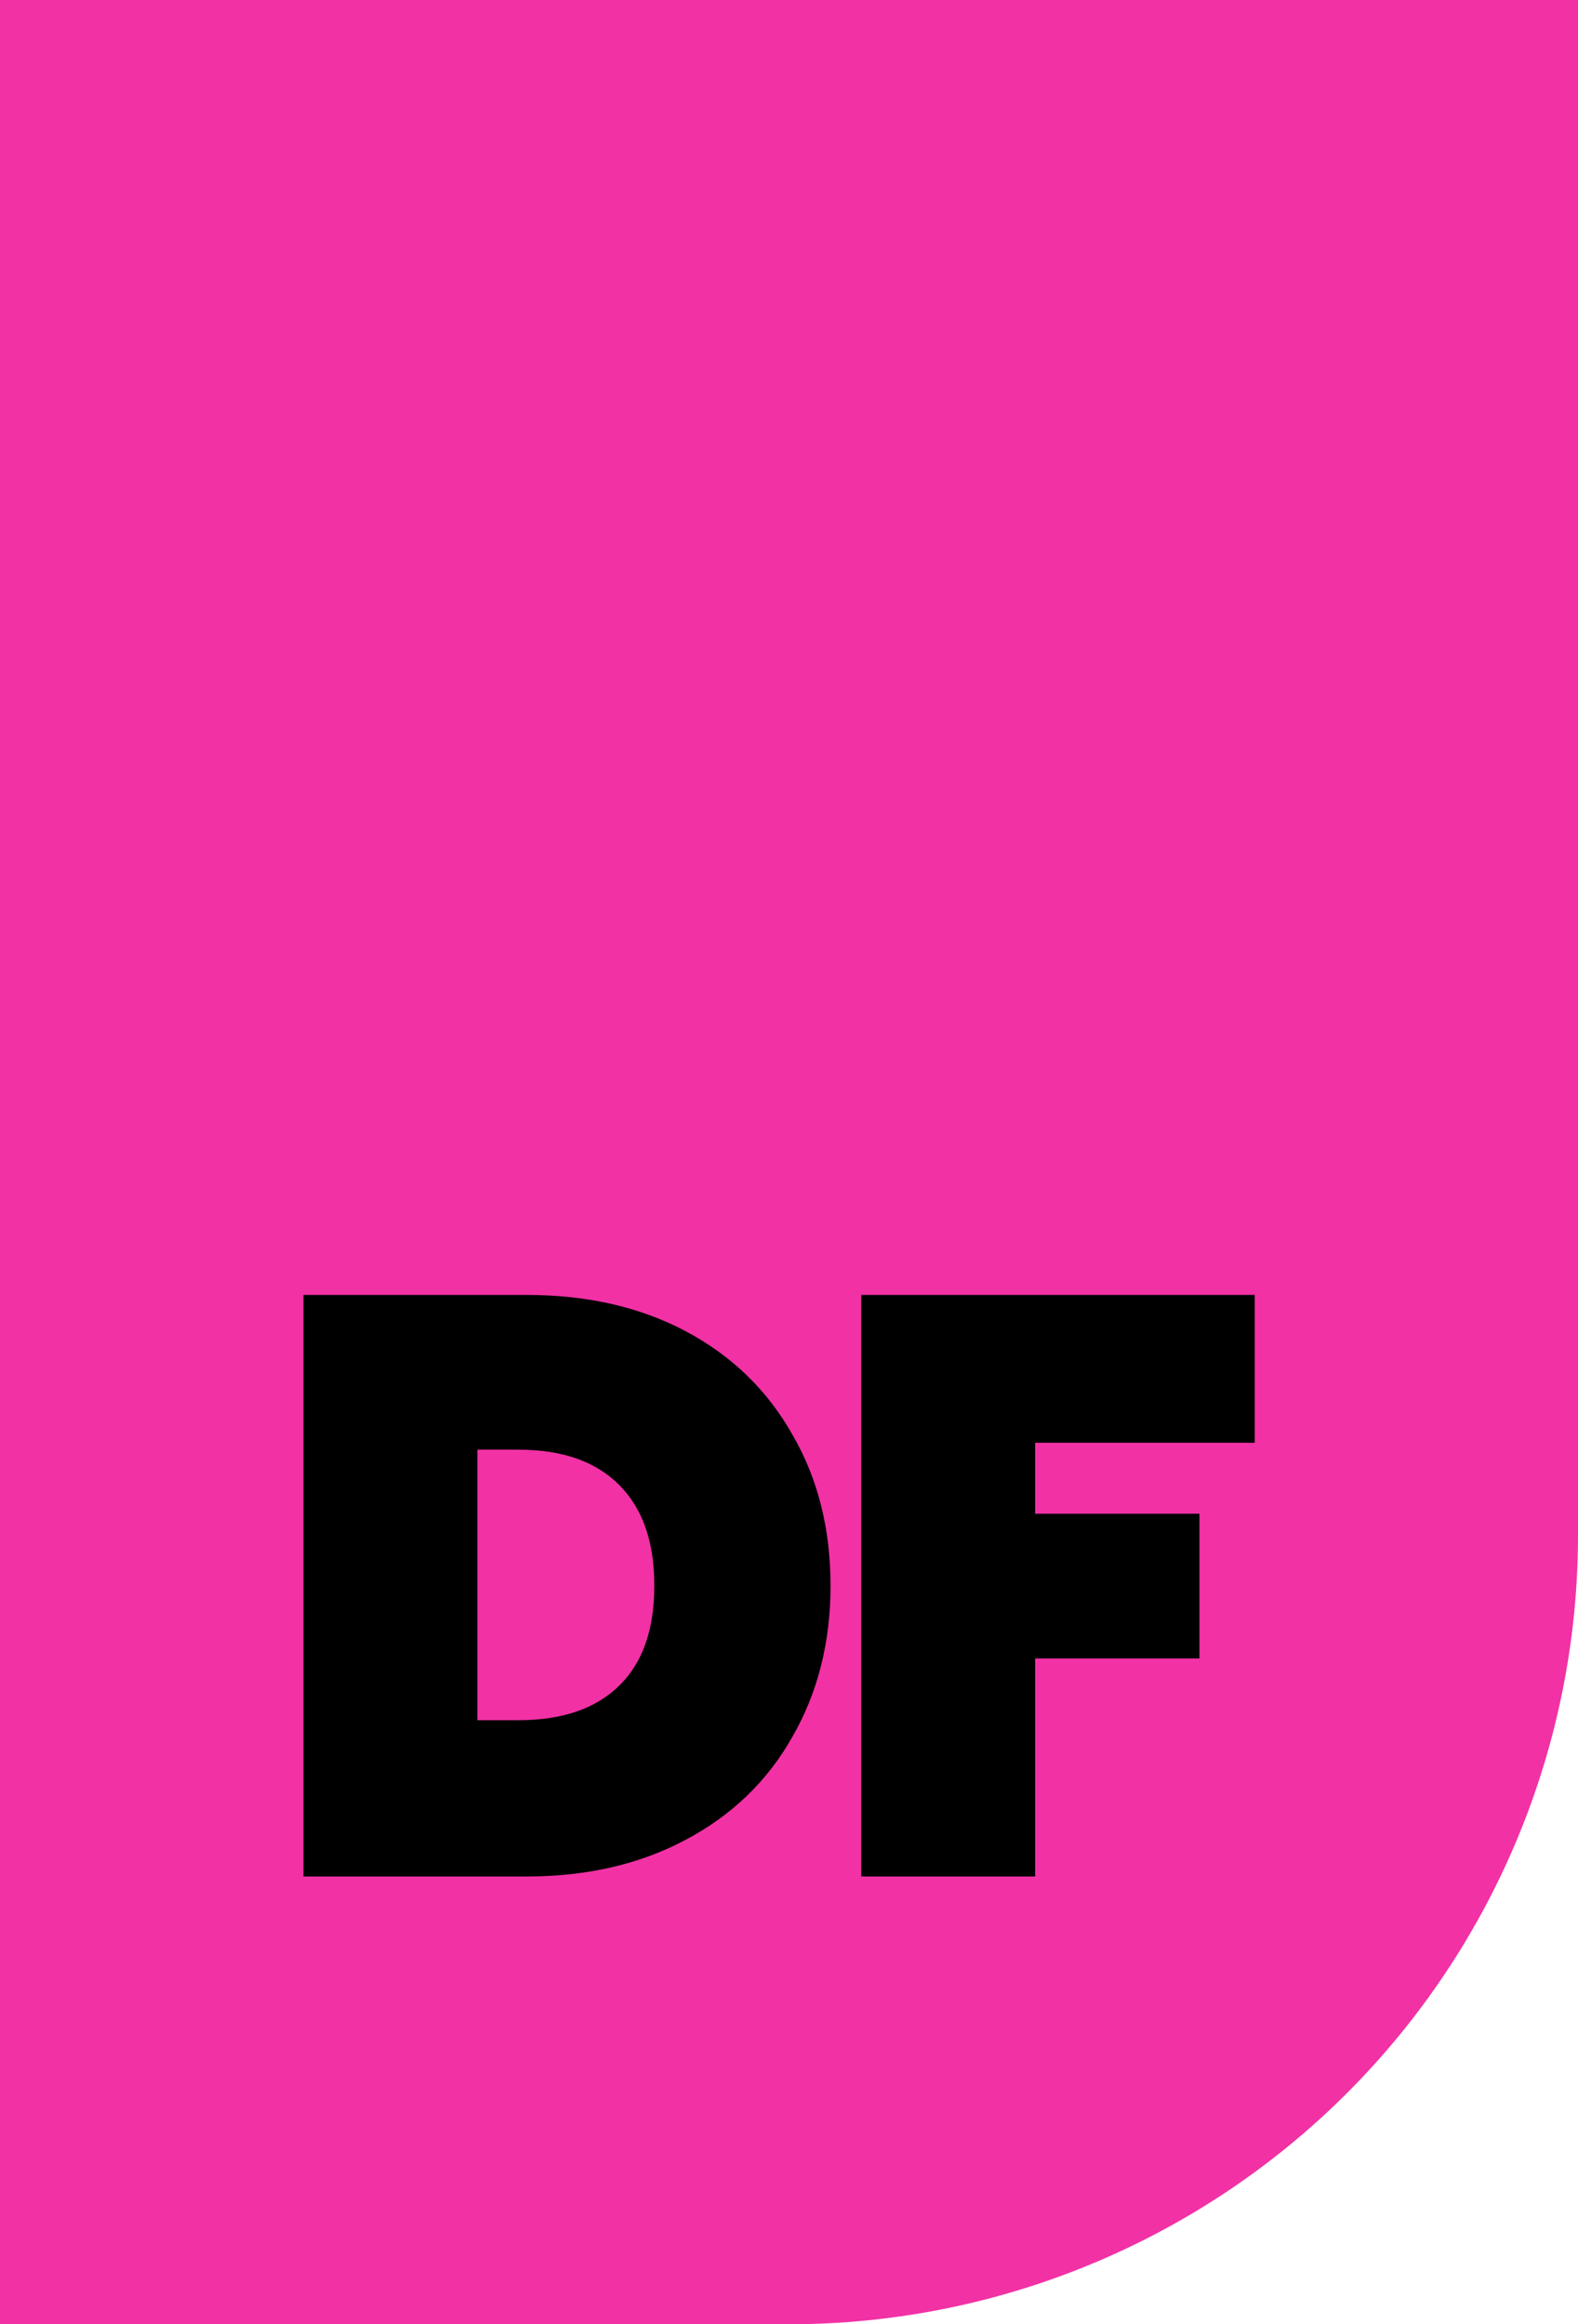 <svg width="74" height="109" viewBox="0 0 74 109" fill="none" xmlns="http://www.w3.org/2000/svg">
<path d="M0 0H74V72C74 81.813 70.102 91.224 63.163 98.163C56.224 105.102 46.813 109 37 109H0V0Z" fill="#F231A5"/>
<g filter="url(#filter0_d)">
<path d="M24.7 57.728C27.364 57.728 29.692 58.256 31.684 59.312C33.676 60.368 35.212 61.856 36.292 63.776C37.396 65.672 37.948 67.868 37.948 70.364C37.948 72.836 37.396 75.032 36.292 76.952C35.212 78.872 33.664 80.36 31.648 81.416C29.656 82.472 27.34 83 24.7 83H15.232V57.728H24.7ZM24.304 77.672C26.632 77.672 28.444 77.036 29.74 75.764C31.036 74.492 31.684 72.692 31.684 70.364C31.684 68.036 31.036 66.224 29.74 64.928C28.444 63.632 26.632 62.984 24.304 62.984H21.388V77.672H24.304ZM57.84 57.728V62.66H47.544V67.988H55.248V72.776H47.544V83H41.388V57.728H57.84Z" fill="black"/>
<path d="M31.684 59.312L32.152 58.428L32.152 58.428L31.684 59.312ZM36.292 63.776L35.42 64.266L35.424 64.273L35.428 64.279L36.292 63.776ZM36.292 76.952L35.425 76.454L35.42 76.462L36.292 76.952ZM31.648 81.416L31.184 80.53L31.18 80.532L31.648 81.416ZM15.232 83H14.232V84H15.232V83ZM15.232 57.728V56.728H14.232V57.728H15.232ZM21.388 62.984V61.984H20.388V62.984H21.388ZM21.388 77.672H20.388V78.672H21.388V77.672ZM24.7 58.728C27.23 58.728 29.392 59.229 31.216 60.196L32.152 58.428C29.992 57.283 27.498 56.728 24.7 56.728V58.728ZM31.216 60.196C33.042 61.164 34.437 62.517 35.42 64.266L37.164 63.286C35.987 61.195 34.309 59.572 32.152 58.428L31.216 60.196ZM35.428 64.279C36.431 66.002 36.948 68.02 36.948 70.364H38.948C38.948 67.716 38.361 65.342 37.156 63.273L35.428 64.279ZM36.948 70.364C36.948 72.682 36.432 74.702 35.425 76.454L37.159 77.451C38.36 75.362 38.948 72.99 38.948 70.364H36.948ZM35.42 76.462C34.438 78.207 33.035 79.561 31.184 80.53L32.112 82.302C34.293 81.159 35.986 79.537 37.164 77.442L35.42 76.462ZM31.18 80.532C29.355 81.5 27.205 82 24.7 82V84C27.475 84 29.957 83.444 32.116 82.299L31.18 80.532ZM24.7 82H15.232V84H24.7V82ZM16.232 83V57.728H14.232V83H16.232ZM15.232 58.728H24.7V56.728H15.232V58.728ZM24.304 78.672C26.817 78.672 28.909 77.981 30.441 76.478L29.04 75.05C27.979 76.091 26.447 76.672 24.304 76.672V78.672ZM30.441 76.478C31.978 74.968 32.684 72.881 32.684 70.364H30.684C30.684 72.503 30.094 74.016 29.04 75.05L30.441 76.478ZM32.684 70.364C32.684 67.846 31.978 65.752 30.447 64.221L29.033 65.635C30.094 66.696 30.684 68.226 30.684 70.364H32.684ZM30.447 64.221C28.916 62.69 26.822 61.984 24.304 61.984V63.984C26.442 63.984 27.972 64.574 29.033 65.635L30.447 64.221ZM24.304 61.984H21.388V63.984H24.304V61.984ZM20.388 62.984V77.672H22.388V62.984H20.388ZM21.388 78.672H24.304V76.672H21.388V78.672ZM57.84 57.728H58.84V56.728H57.84V57.728ZM57.84 62.66V63.66H58.84V62.66H57.84ZM47.544 62.66V61.66H46.544V62.66H47.544ZM47.544 67.988H46.544V68.988H47.544V67.988ZM55.248 67.988H56.248V66.988H55.248V67.988ZM55.248 72.776V73.776H56.248V72.776H55.248ZM47.544 72.776V71.776H46.544V72.776H47.544ZM47.544 83V84H48.544V83H47.544ZM41.388 83H40.388V84H41.388V83ZM41.388 57.728V56.728H40.388V57.728H41.388ZM56.84 57.728V62.66H58.84V57.728H56.84ZM57.84 61.66H47.544V63.66H57.84V61.66ZM46.544 62.66V67.988H48.544V62.66H46.544ZM47.544 68.988H55.248V66.988H47.544V68.988ZM54.248 67.988V72.776H56.248V67.988H54.248ZM55.248 71.776H47.544V73.776H55.248V71.776ZM46.544 72.776V83H48.544V72.776H46.544ZM47.544 82H41.388V84H47.544V82ZM42.388 83V57.728H40.388V83H42.388ZM41.388 58.728H57.84V56.728H41.388V58.728Z" fill="black"/>
</g>
<defs>
<filter id="filter0_d" x="10.232" y="56.728" width="52.608" height="35.272" filterUnits="userSpaceOnUse" color-interpolation-filters="sRGB">
<feFlood flood-opacity="0" result="BackgroundImageFix"/>
<feColorMatrix in="SourceAlpha" type="matrix" values="0 0 0 0 0 0 0 0 0 0 0 0 0 0 0 0 0 0 127 0"/>
<feOffset dy="4"/>
<feGaussianBlur stdDeviation="2"/>
<feColorMatrix type="matrix" values="0 0 0 0 0 0 0 0 0 0 0 0 0 0 0 0 0 0 0.25 0"/>
<feBlend mode="normal" in2="BackgroundImageFix" result="effect1_dropShadow"/>
<feBlend mode="normal" in="SourceGraphic" in2="effect1_dropShadow" result="shape"/>
</filter>
</defs>
</svg>
